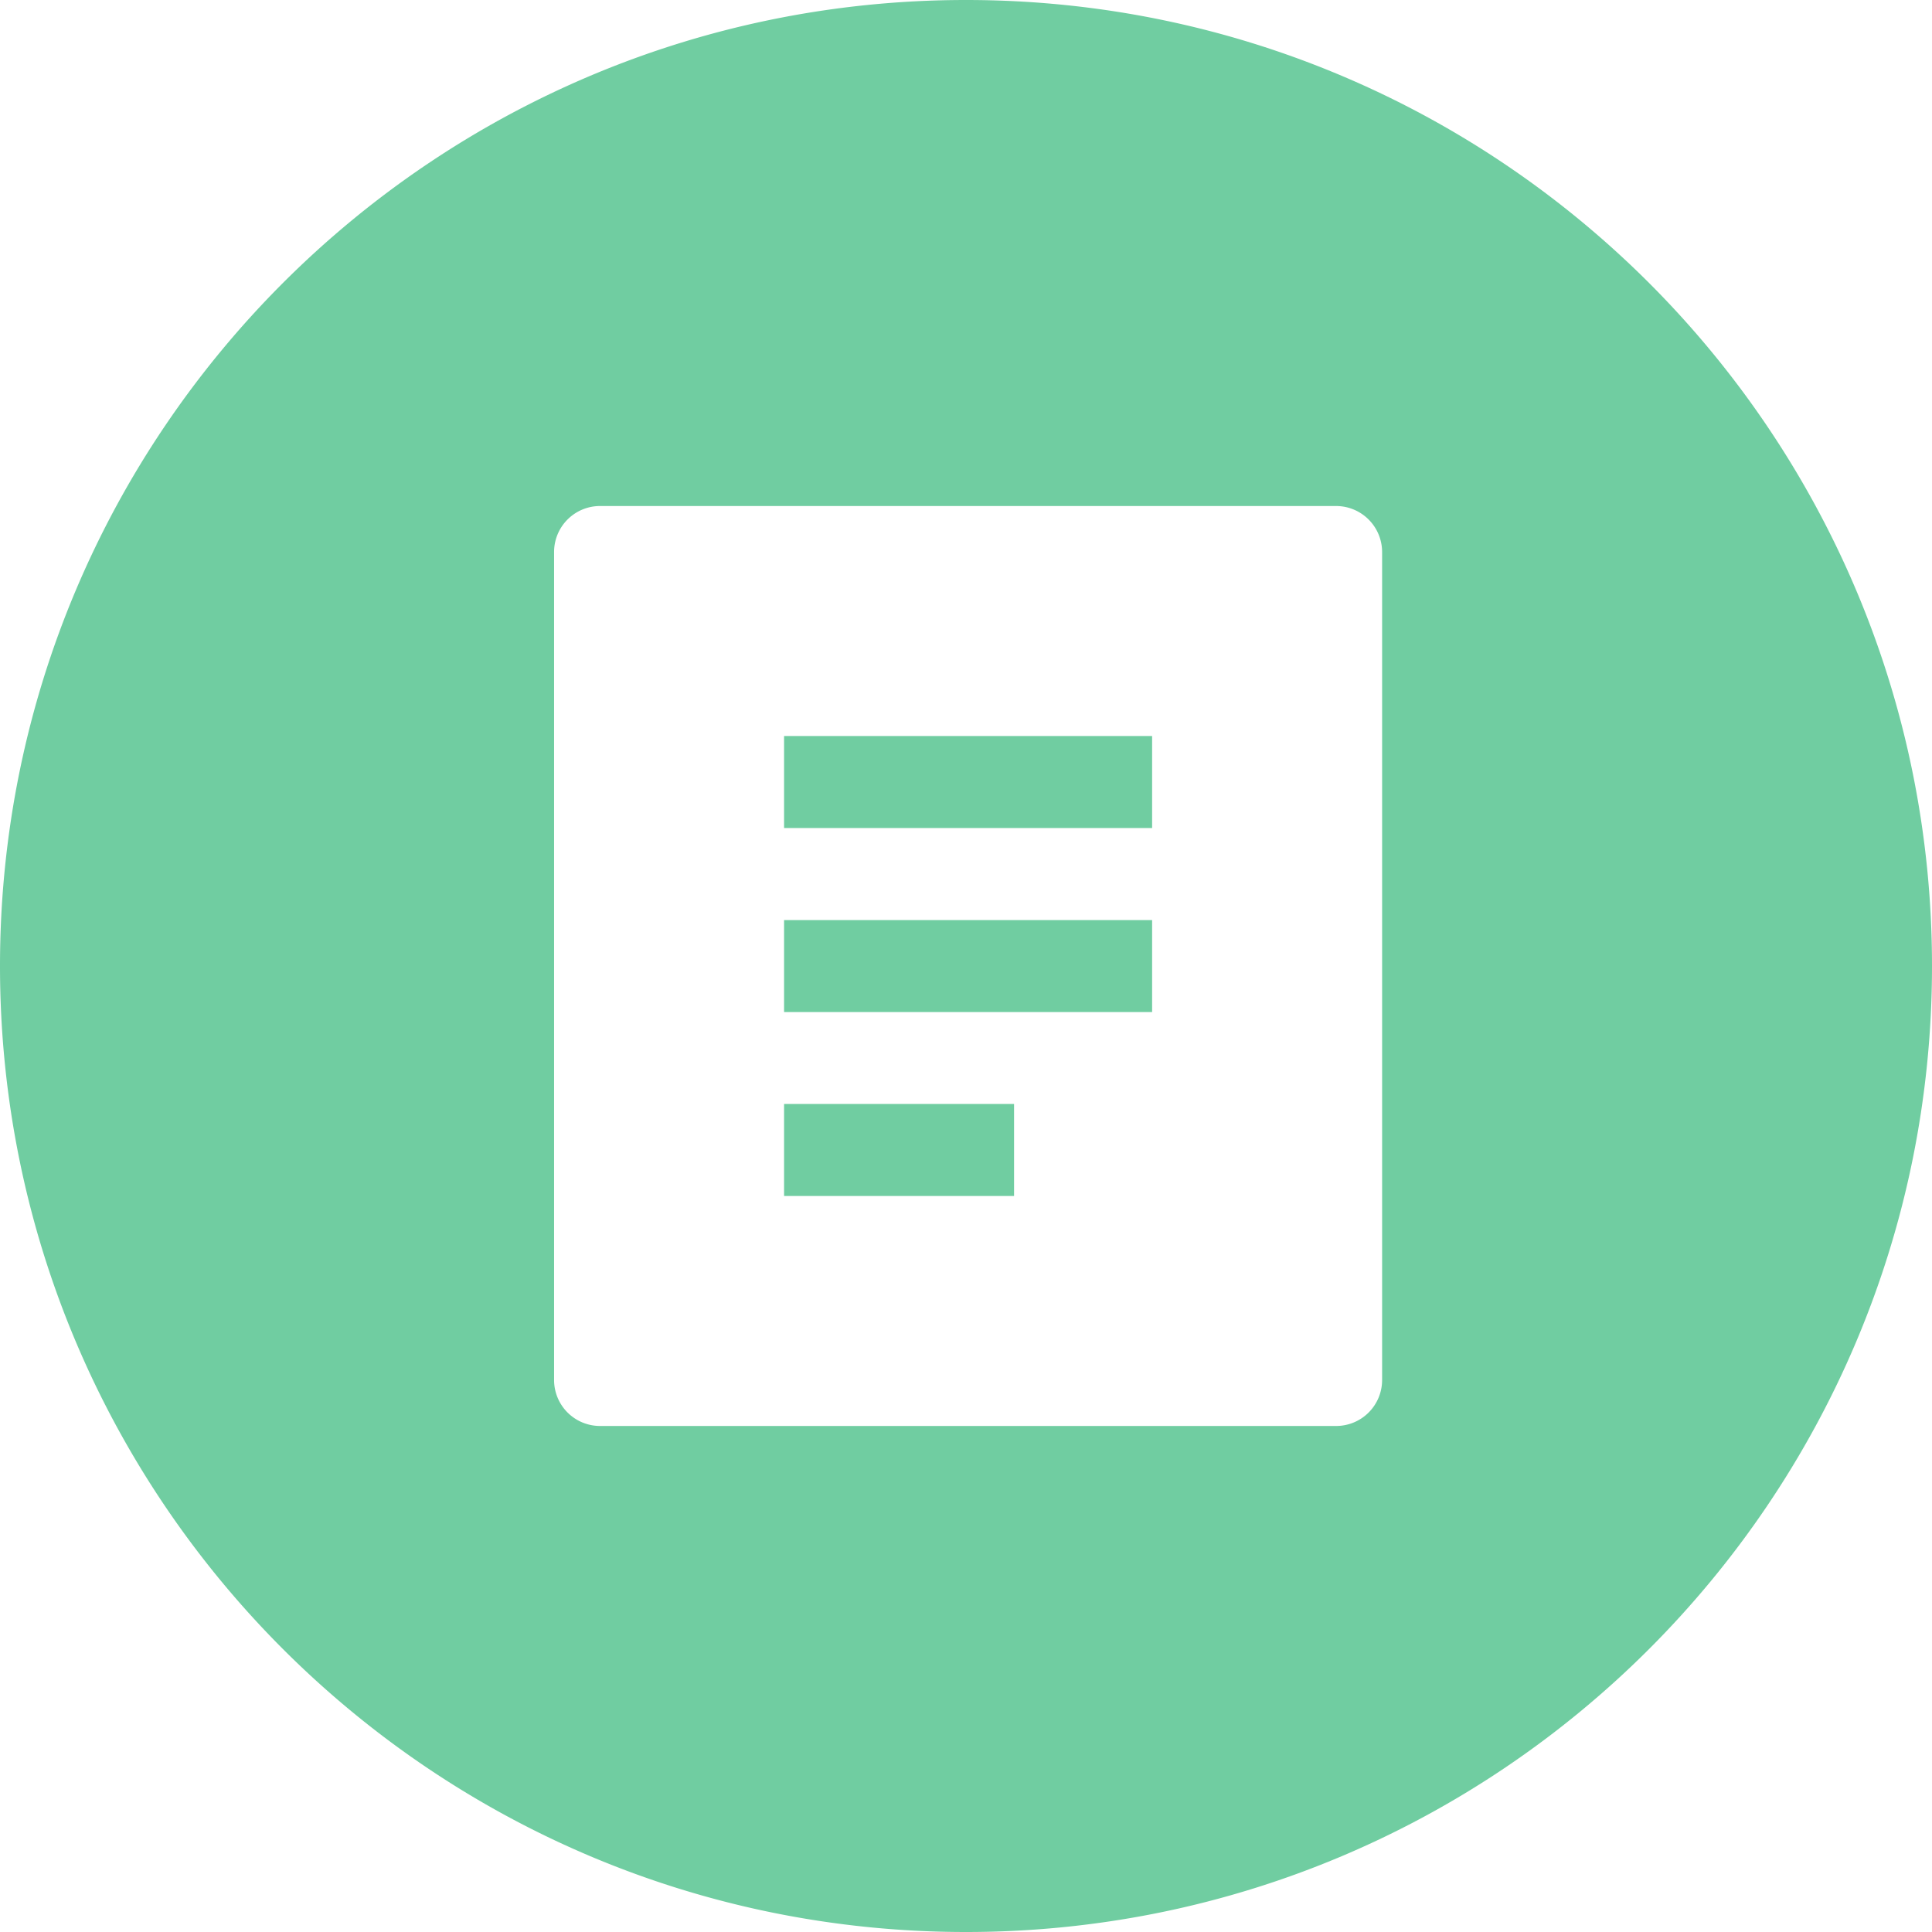 <?xml version="1.0" standalone="no"?><!DOCTYPE svg PUBLIC "-//W3C//DTD SVG 1.1//EN" "http://www.w3.org/Graphics/SVG/1.1/DTD/svg11.dtd"><svg t="1635386687593" class="icon" viewBox="0 0 1024 1024" version="1.1" xmlns="http://www.w3.org/2000/svg" p-id="2661" width="72" height="72" xmlns:xlink="http://www.w3.org/1999/xlink"><defs><style type="text/css"></style></defs><path d="M1024 512c0 282.752-229.248 512-512 512S0 794.752 0 512 229.248 0 512 0s512 229.248 512 512zM318.08 755.797h390.059a24.363 24.363 0 0 0 24.405-24.363V292.565a24.405 24.405 0 0 0-24.405-24.363H318.08a24.363 24.363 0 0 0-24.405 24.363v438.869a24.363 24.363 0 0 0 24.405 24.363z m97.493-316.928V390.101h195.072v48.768H415.573z m0 97.493V487.68h195.072v48.725H415.573z m0 97.536v-48.768h121.899v48.768H415.573z" fill="#70CDA1" p-id="2662"></path></svg>
